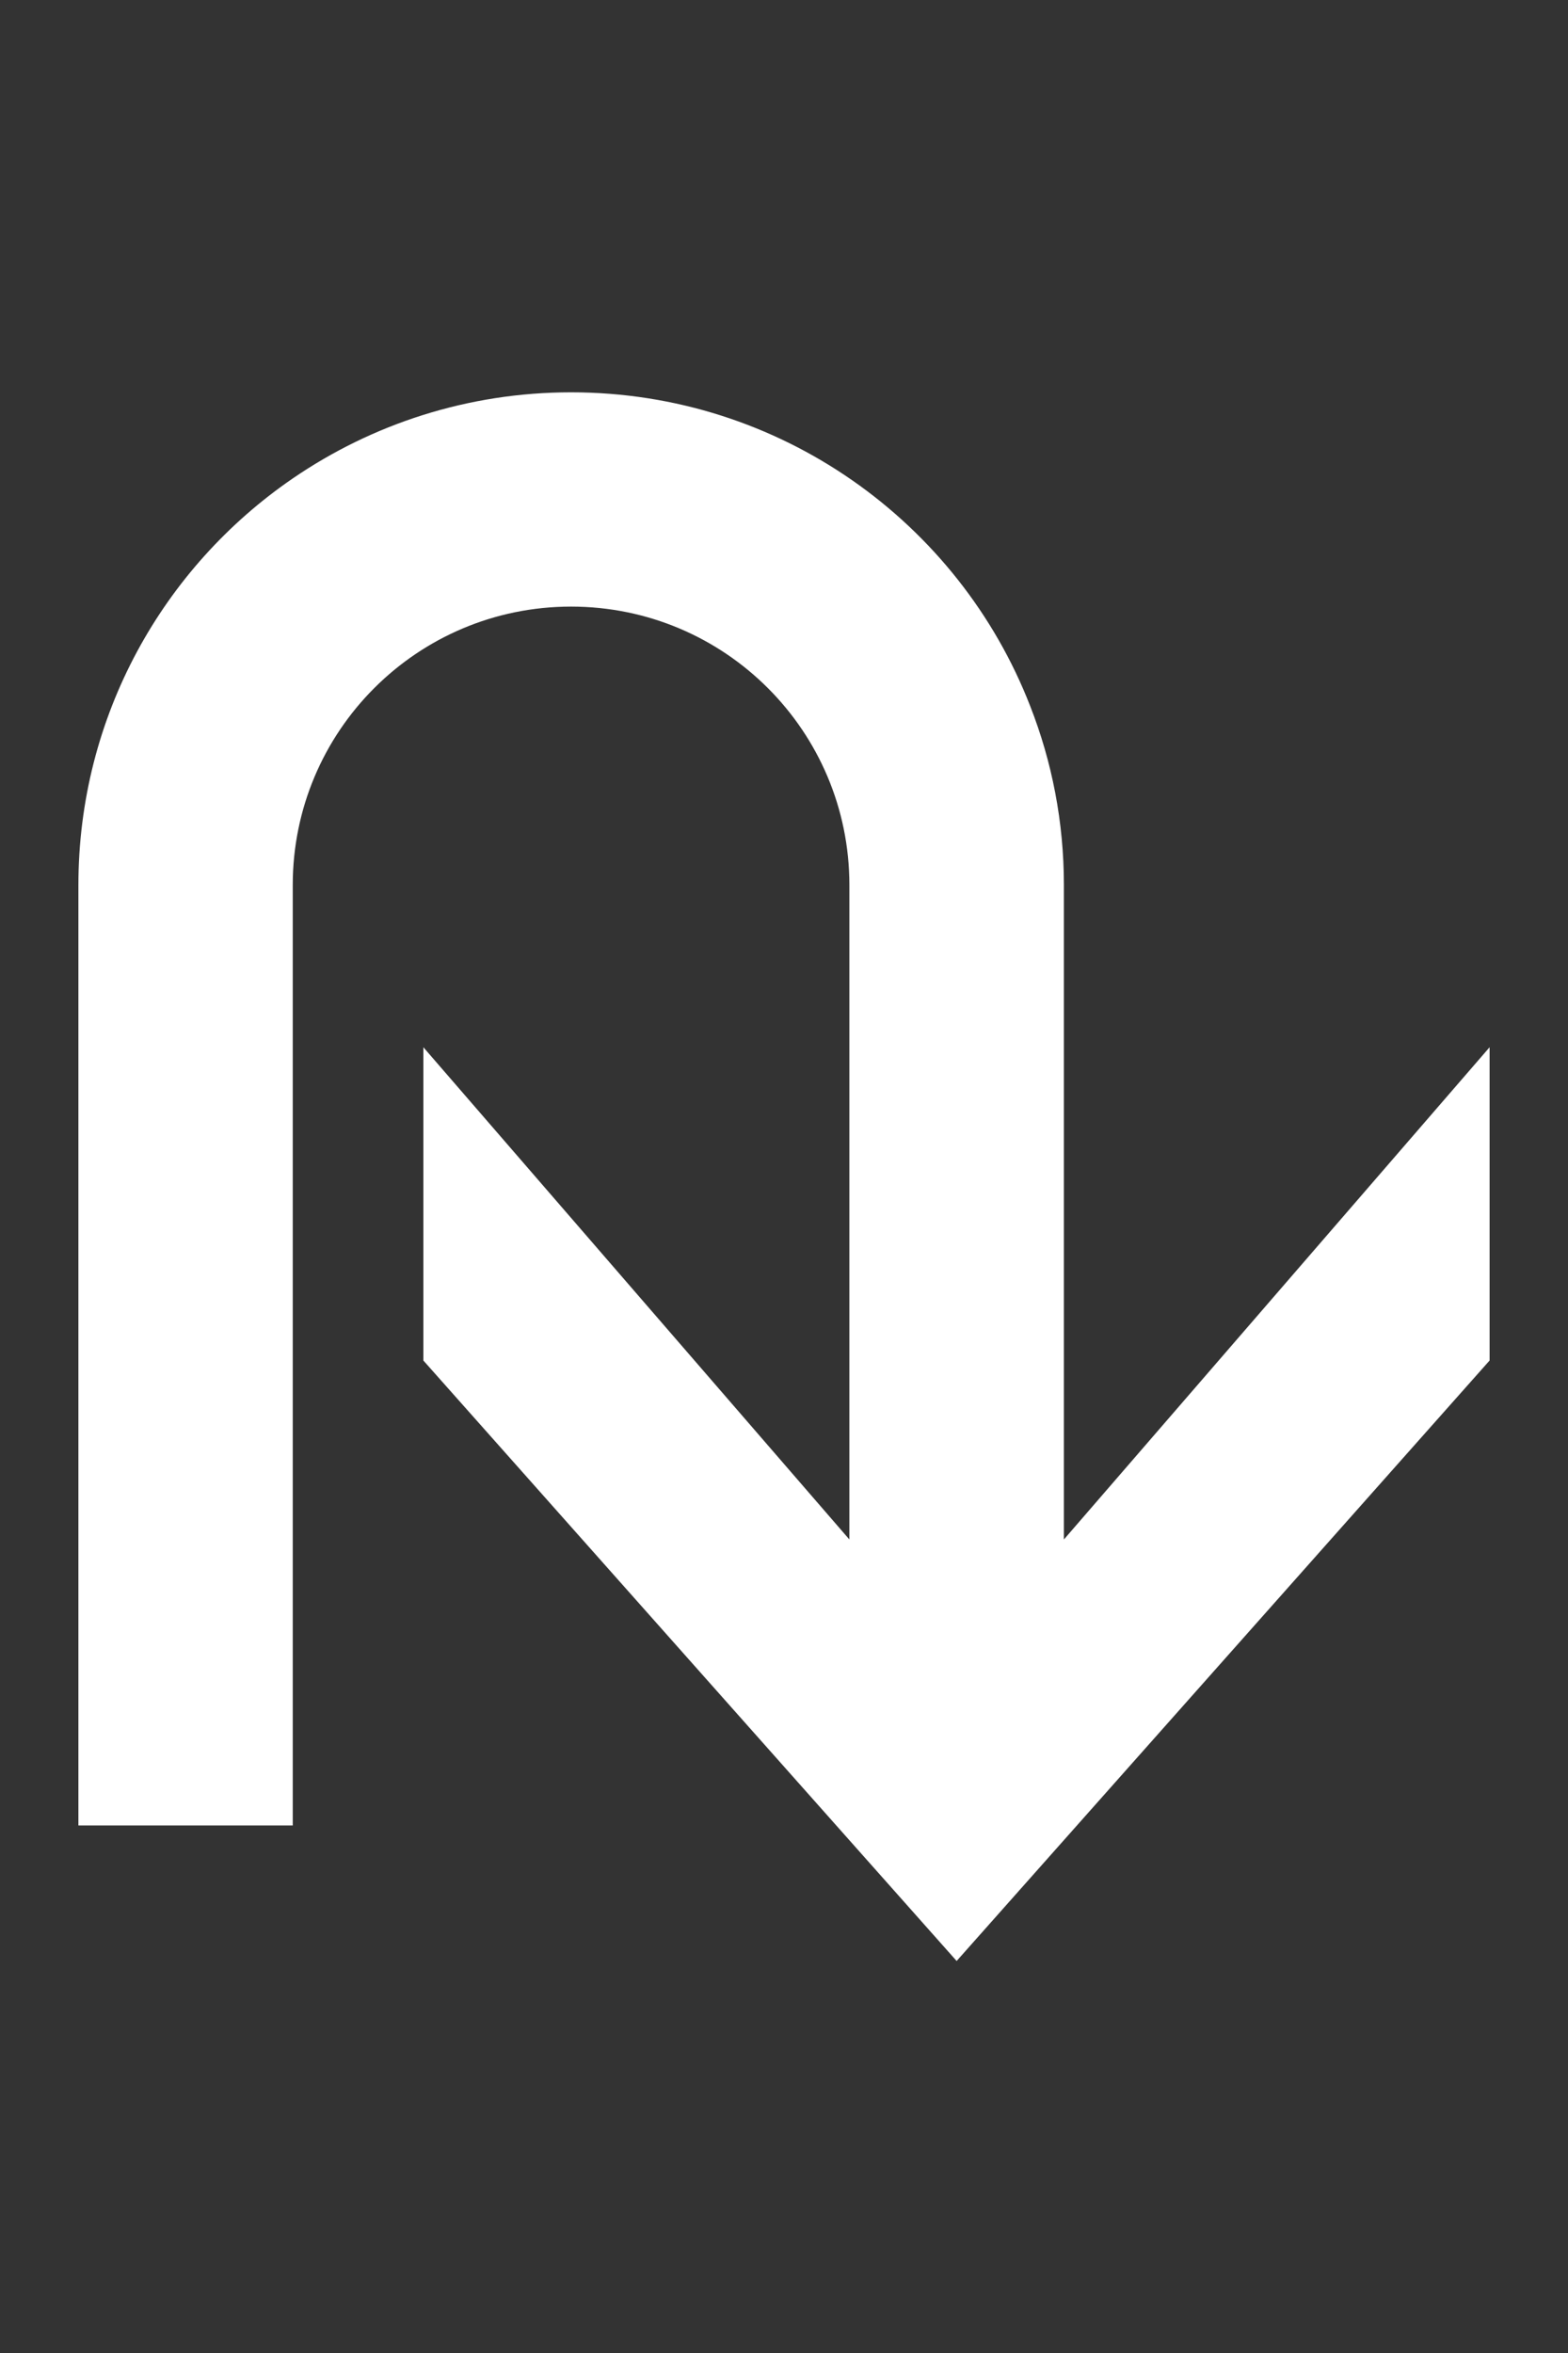 <?xml version="1.0" encoding="UTF-8"?>
<svg id="a" xmlns="http://www.w3.org/2000/svg" viewBox="0 0 100 150">
  <rect x="0" y="0" width="100" height="150" fill="#333333" stroke="none"/>
  <path d="M18.67,56.42c0-9.81,7.94-17.75,17.75-17.75s17.75,7.94,17.75,17.75v41.72l-27.17-31.38v19.97l34.01,38.28,33.99-38.28v-19.97l-27.15,31.38v-41.72c0-4.02-.76-7.87-2.15-11.41-4.55-11.71-15.95-20-29.28-20-6.58,0-12.7,2.03-17.75,5.49-8.26,5.66-13.67,15.15-13.67,25.93v59.94h13.67v-59.94Z" style="fill: #fff;"/>
</svg>